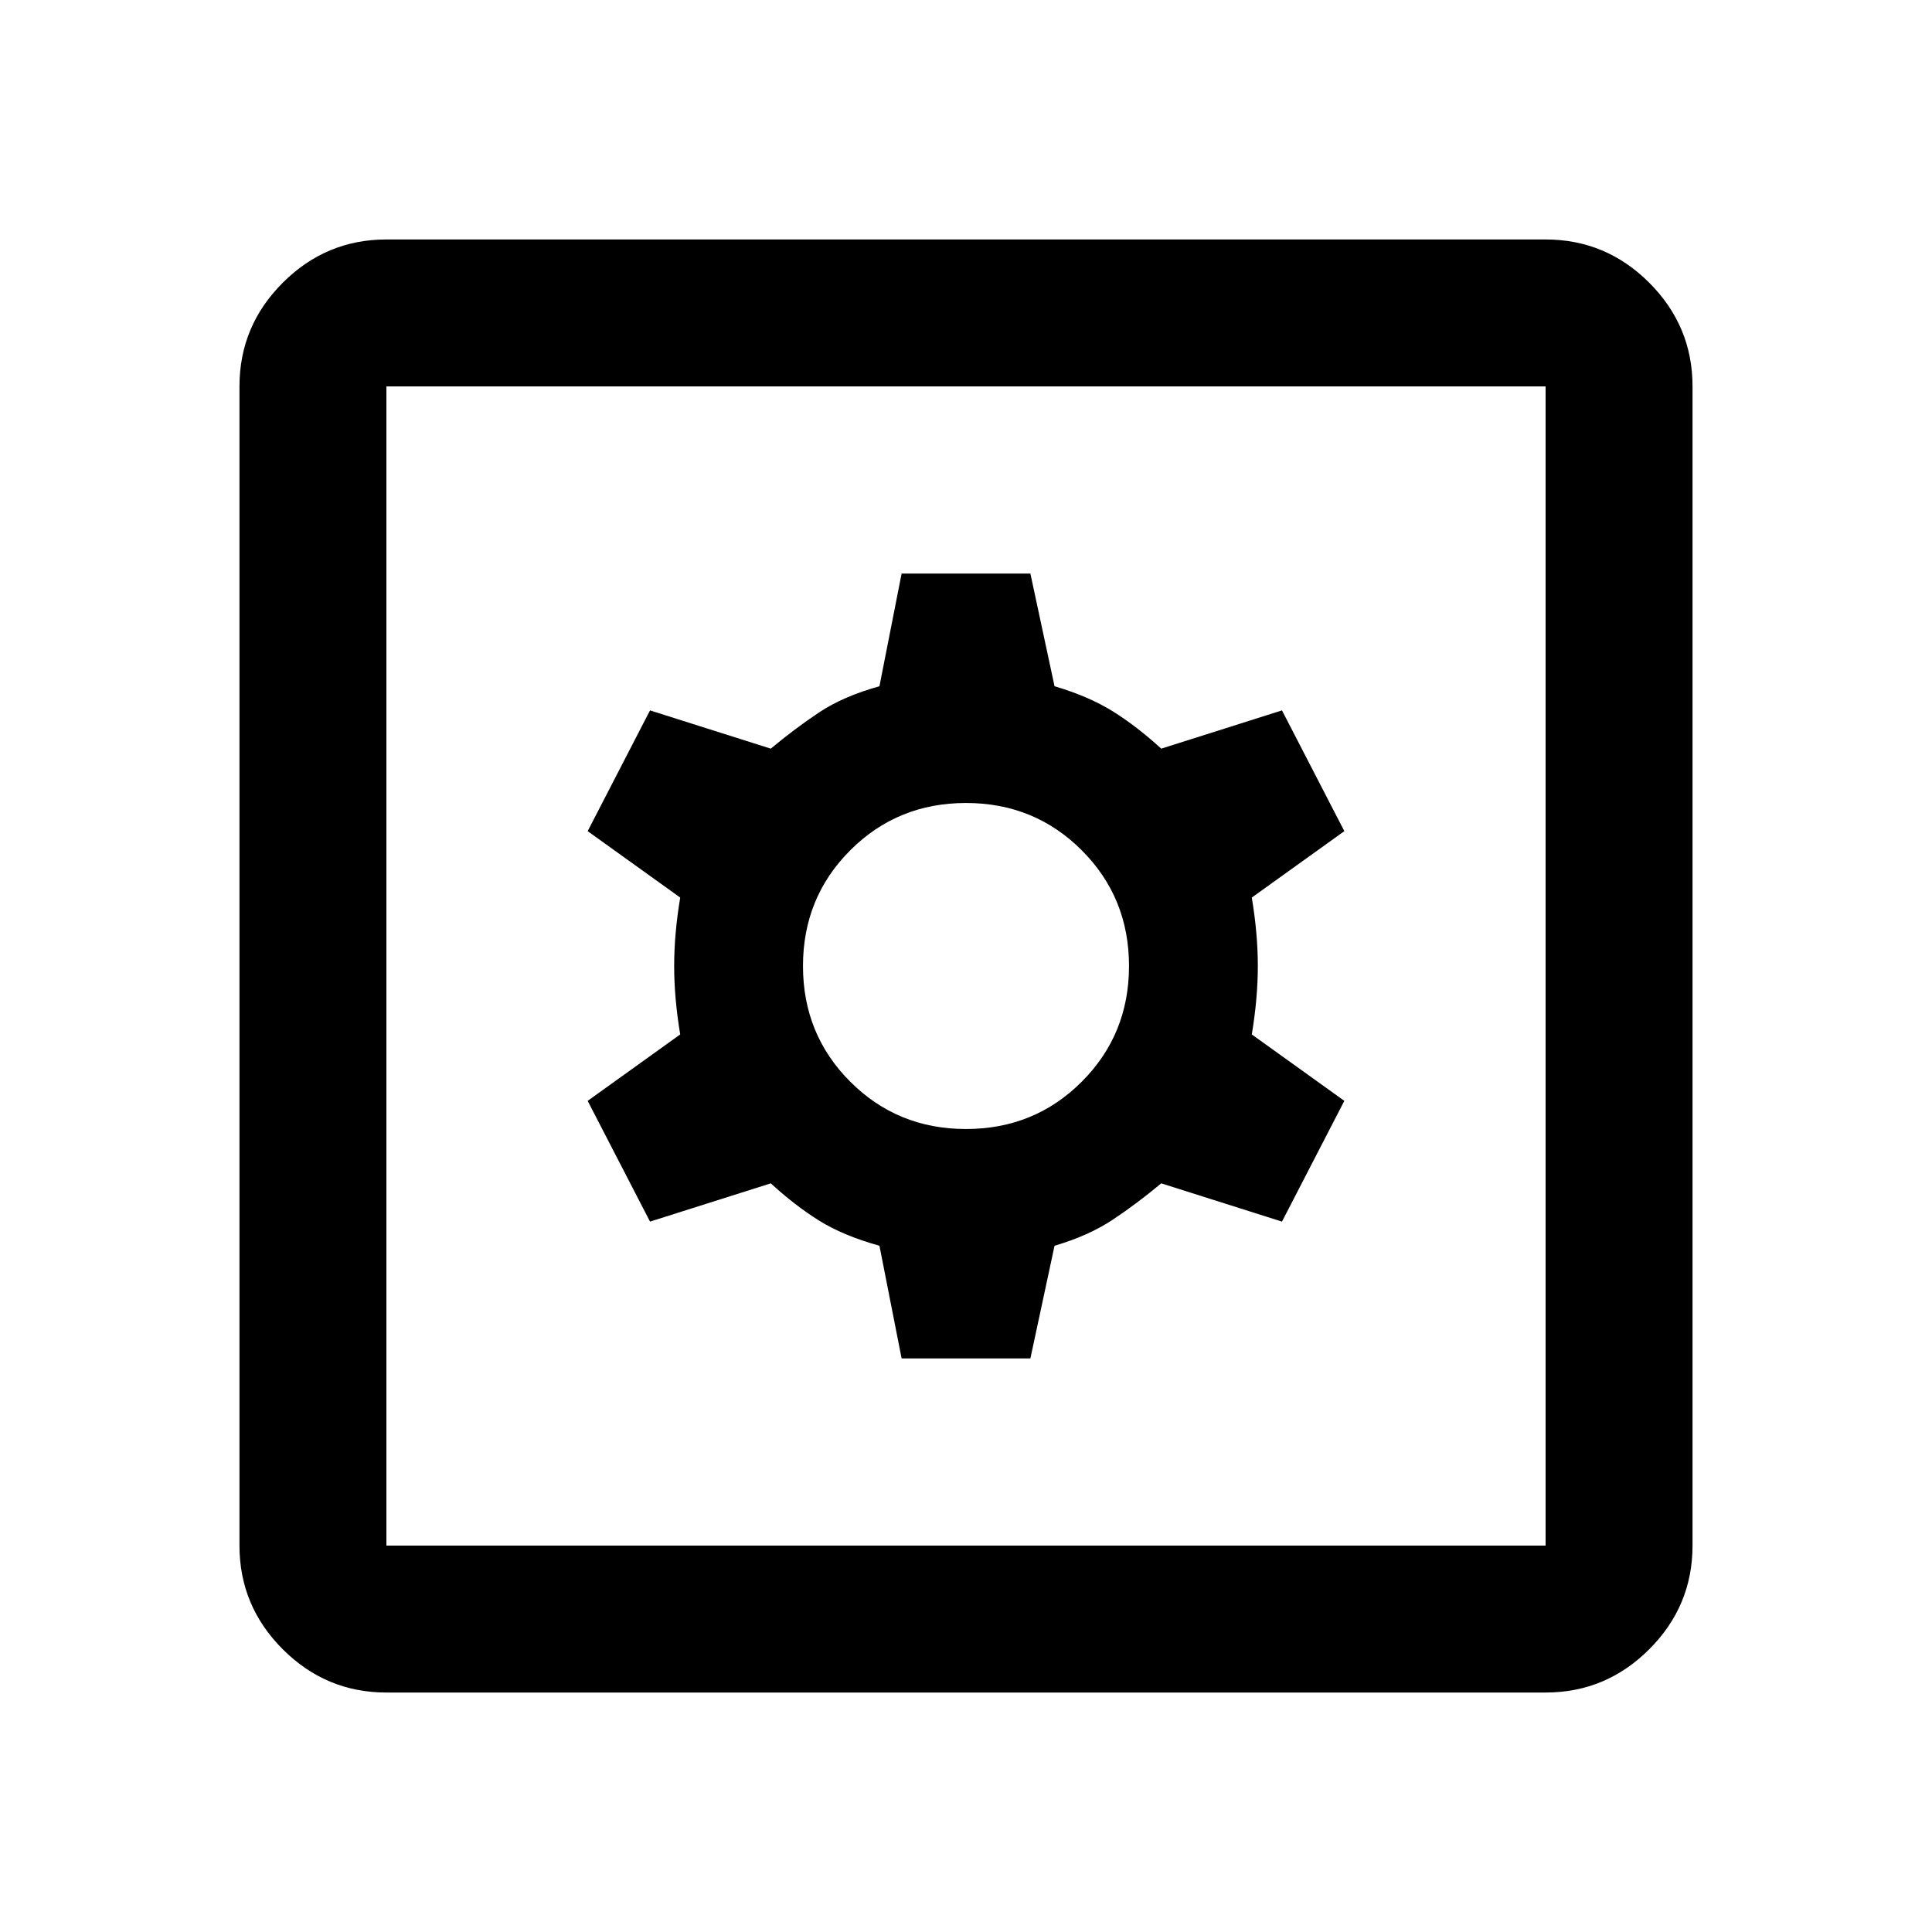 <svg xmlns="http://www.w3.org/2000/svg" height="40" width="40"><path d="M18.667 28.125h2.666l.5-2.333q.709-.209 1.209-.542.5-.333 1-.75l2.5.792 1.291-2.5-1.916-1.375q.125-.75.125-1.417t-.125-1.417l1.916-1.375-1.291-2.5-2.5.792q-.5-.458-1-.771-.5-.312-1.209-.521l-.5-2.333h-2.666l-.459 2.333q-.75.209-1.25.542-.5.333-1 .75l-2.5-.792-1.291 2.5 1.916 1.375q-.125.75-.125 1.417t.125 1.417l-1.916 1.375 1.291 2.5 2.5-.792q.5.458 1 .771.5.312 1.25.521ZM20 23.375q-1.417 0-2.396-.979-.979-.979-.979-2.396 0-1.417.979-2.396.979-.979 2.396-.979 1.417 0 2.396.979.979.979.979 2.396 0 1.417-.979 2.396-.979.979-2.396.979ZM8 35.042q-1.25 0-2.146-.896-.896-.896-.896-2.146V8q0-1.25.896-2.146Q6.75 4.958 8 4.958h24q1.25 0 2.146.896.896.896.896 2.146v24q0 1.25-.896 2.146-.896.896-2.146.896ZM8 32h24V8H8v24ZM8 8v24V8Z"/></svg>